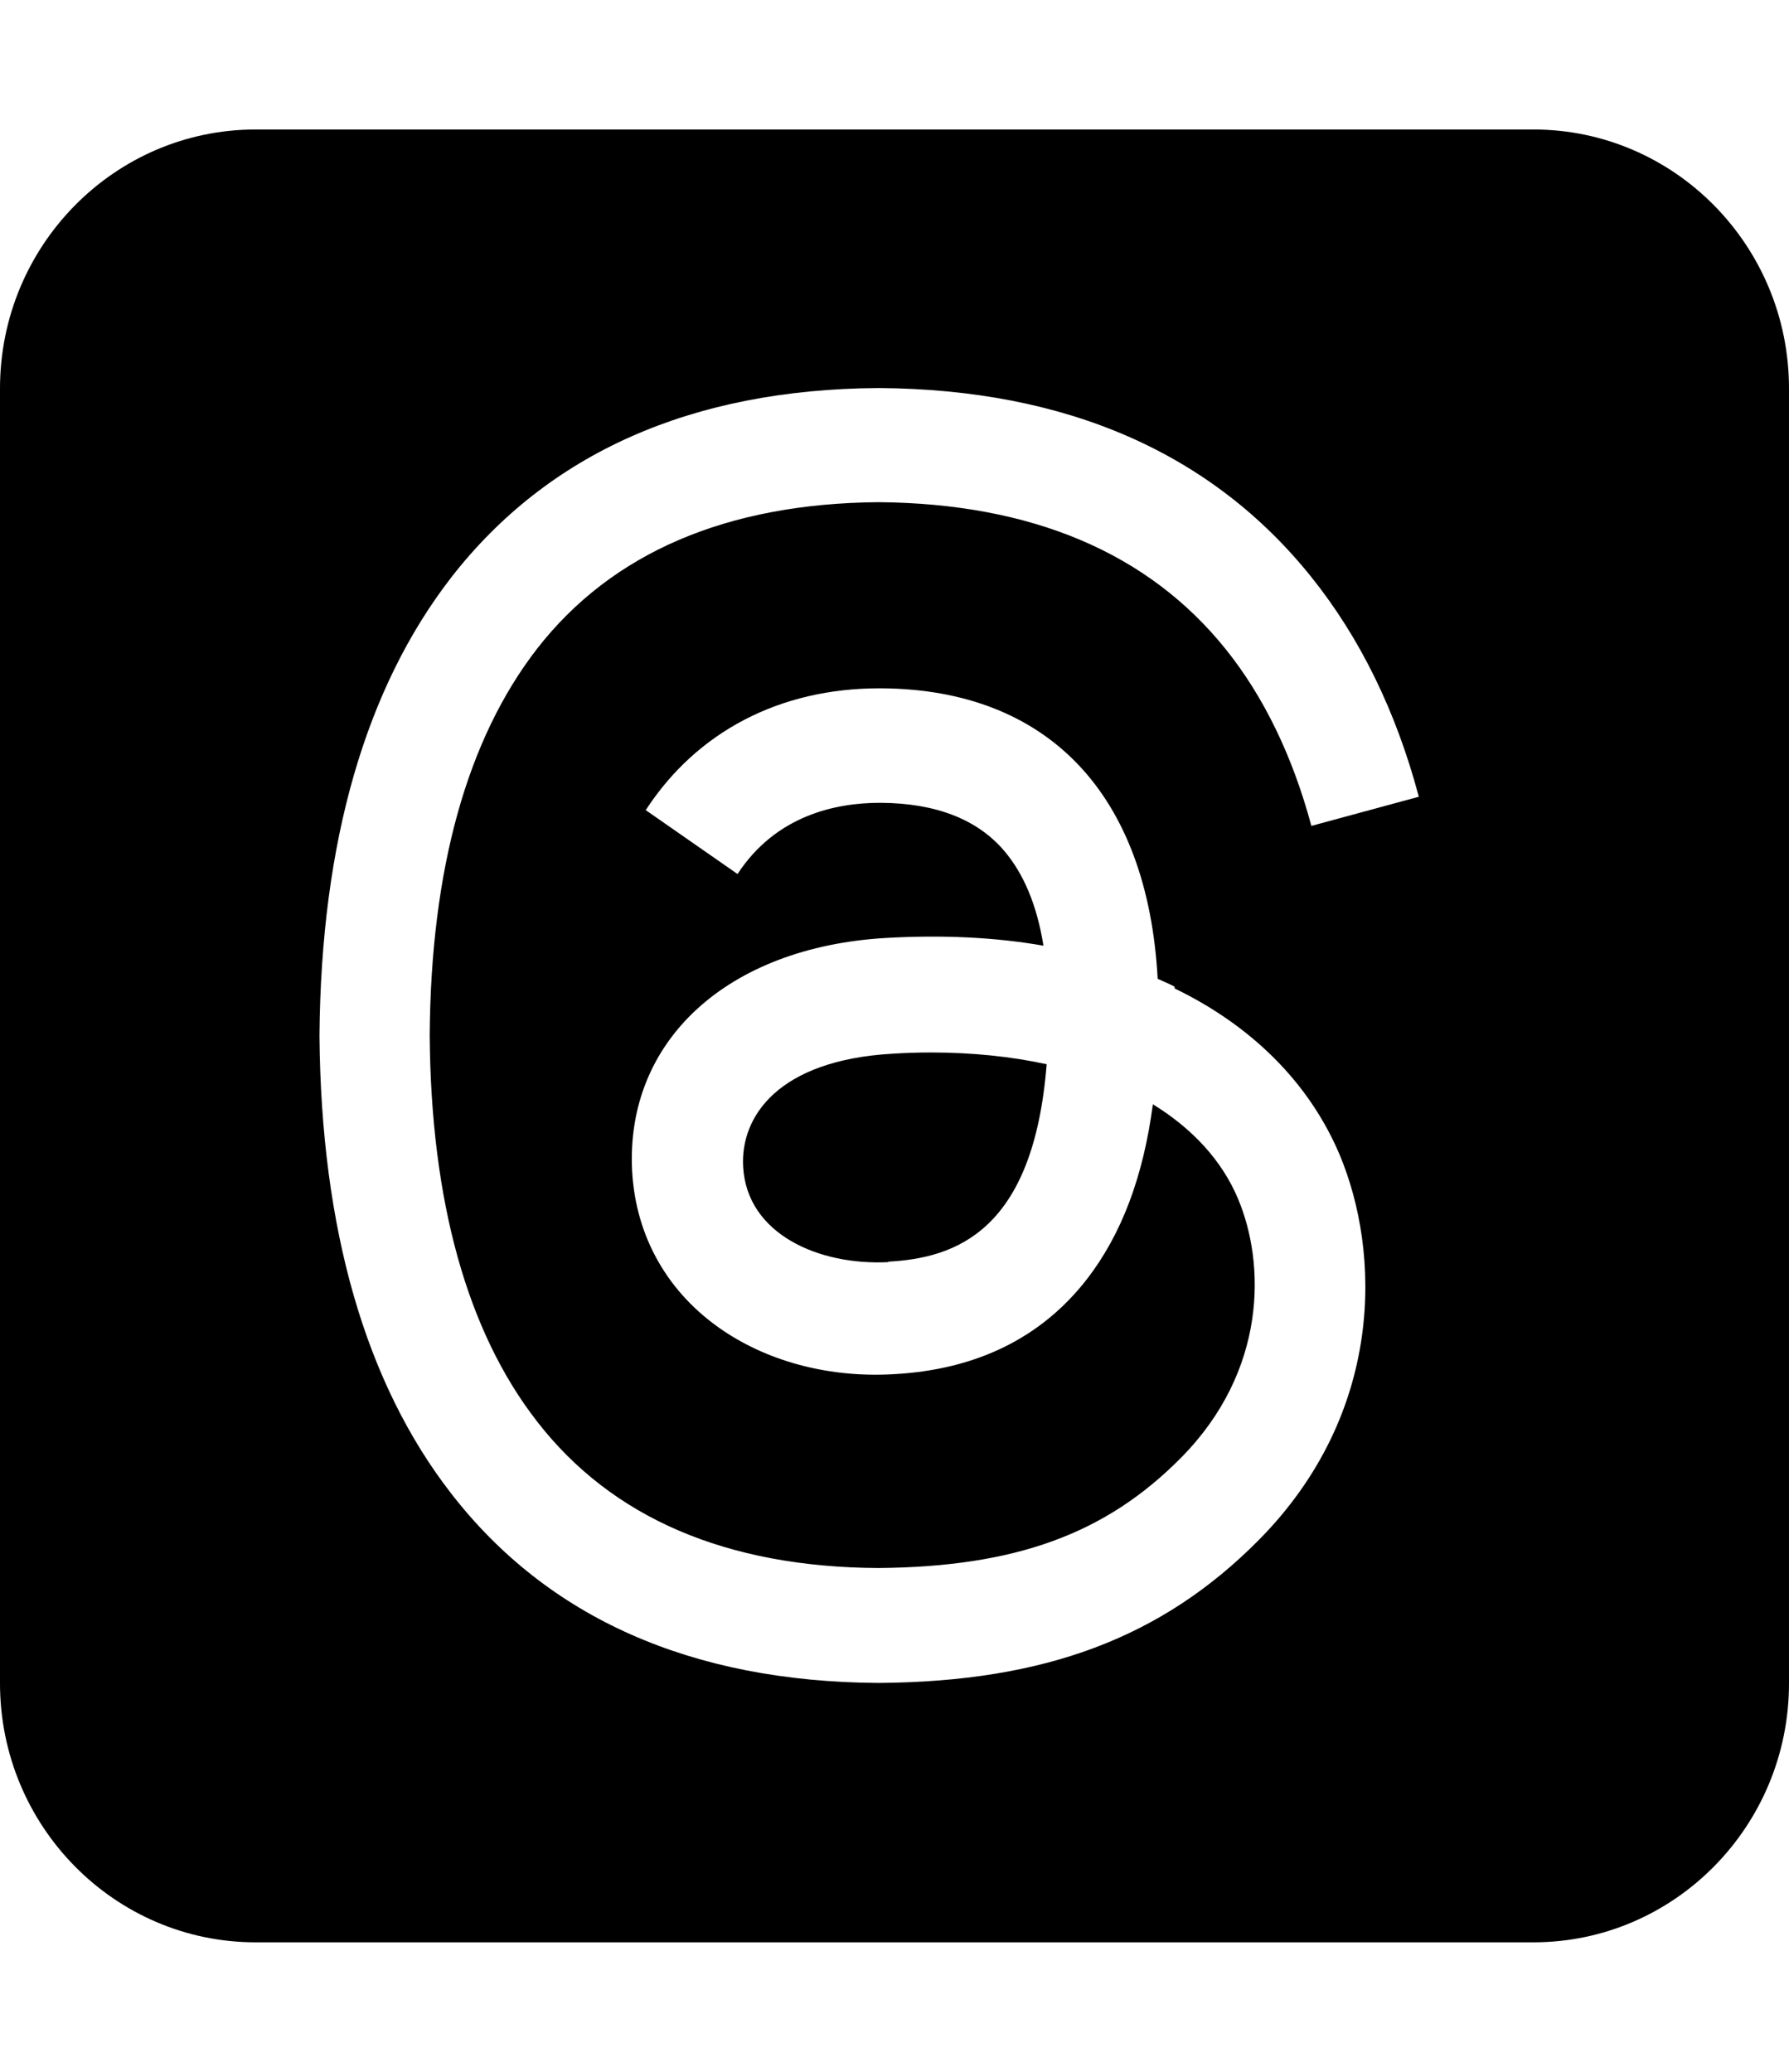 <svg width="38" height="44" viewBox="0 0 38 44" fill="none" xmlns="http://www.w3.org/2000/svg">
<path d="M5.429 2.75C2.434 2.75 0 5.216 0 8.25V35.75C0 38.784 2.434 41.25 5.429 41.25H32.571C35.566 41.25 38 38.784 38 35.75V8.25C38 5.216 35.566 2.75 32.571 2.75H5.429ZM24.954 20.994C26.608 21.794 27.813 23.014 28.449 24.509C29.331 26.598 29.416 30.001 26.736 32.708C24.683 34.779 22.198 35.716 18.669 35.741H18.652C14.683 35.716 11.629 34.358 9.585 31.72C7.761 29.373 6.82 26.099 6.786 22V21.983C6.82 17.884 7.761 14.618 9.585 12.263C11.637 9.625 14.691 8.267 18.652 8.241H18.669C22.647 8.267 25.735 9.616 27.847 12.246C28.89 13.544 29.654 15.108 30.137 16.921L27.855 17.54C27.457 16.062 26.846 14.798 26.04 13.793C24.395 11.739 21.909 10.691 18.661 10.665C15.438 10.691 12.995 11.739 11.409 13.776C9.924 15.692 9.152 18.451 9.127 21.983C9.152 25.515 9.924 28.282 11.409 30.19C12.995 32.235 15.429 33.284 18.661 33.301C21.57 33.275 23.487 32.579 25.09 30.955C26.914 29.107 26.88 26.838 26.295 25.455C25.955 24.647 25.328 23.968 24.488 23.452C24.284 24.999 23.818 26.22 23.088 27.165C22.121 28.411 20.739 29.09 18.983 29.184C17.651 29.262 16.37 28.935 15.37 28.265C14.191 27.474 13.504 26.271 13.427 24.87C13.283 22.103 15.446 20.118 18.813 19.92C20.009 19.852 21.129 19.903 22.164 20.084C22.028 19.233 21.748 18.562 21.333 18.073C20.764 17.402 19.882 17.059 18.72 17.05H18.686C17.753 17.05 16.481 17.316 15.666 18.562L13.716 17.205C14.801 15.537 16.566 14.618 18.678 14.618H18.729C22.274 14.644 24.378 16.878 24.59 20.788C24.709 20.84 24.827 20.891 24.946 20.952L24.954 20.994ZM18.864 26.795C20.306 26.718 21.952 26.142 22.232 22.602C21.485 22.438 20.654 22.352 19.772 22.352C19.5 22.352 19.229 22.361 18.958 22.378C16.532 22.516 15.726 23.71 15.785 24.776C15.862 26.211 17.397 26.881 18.873 26.804L18.864 26.795Z" fill="black"/>
</svg>
